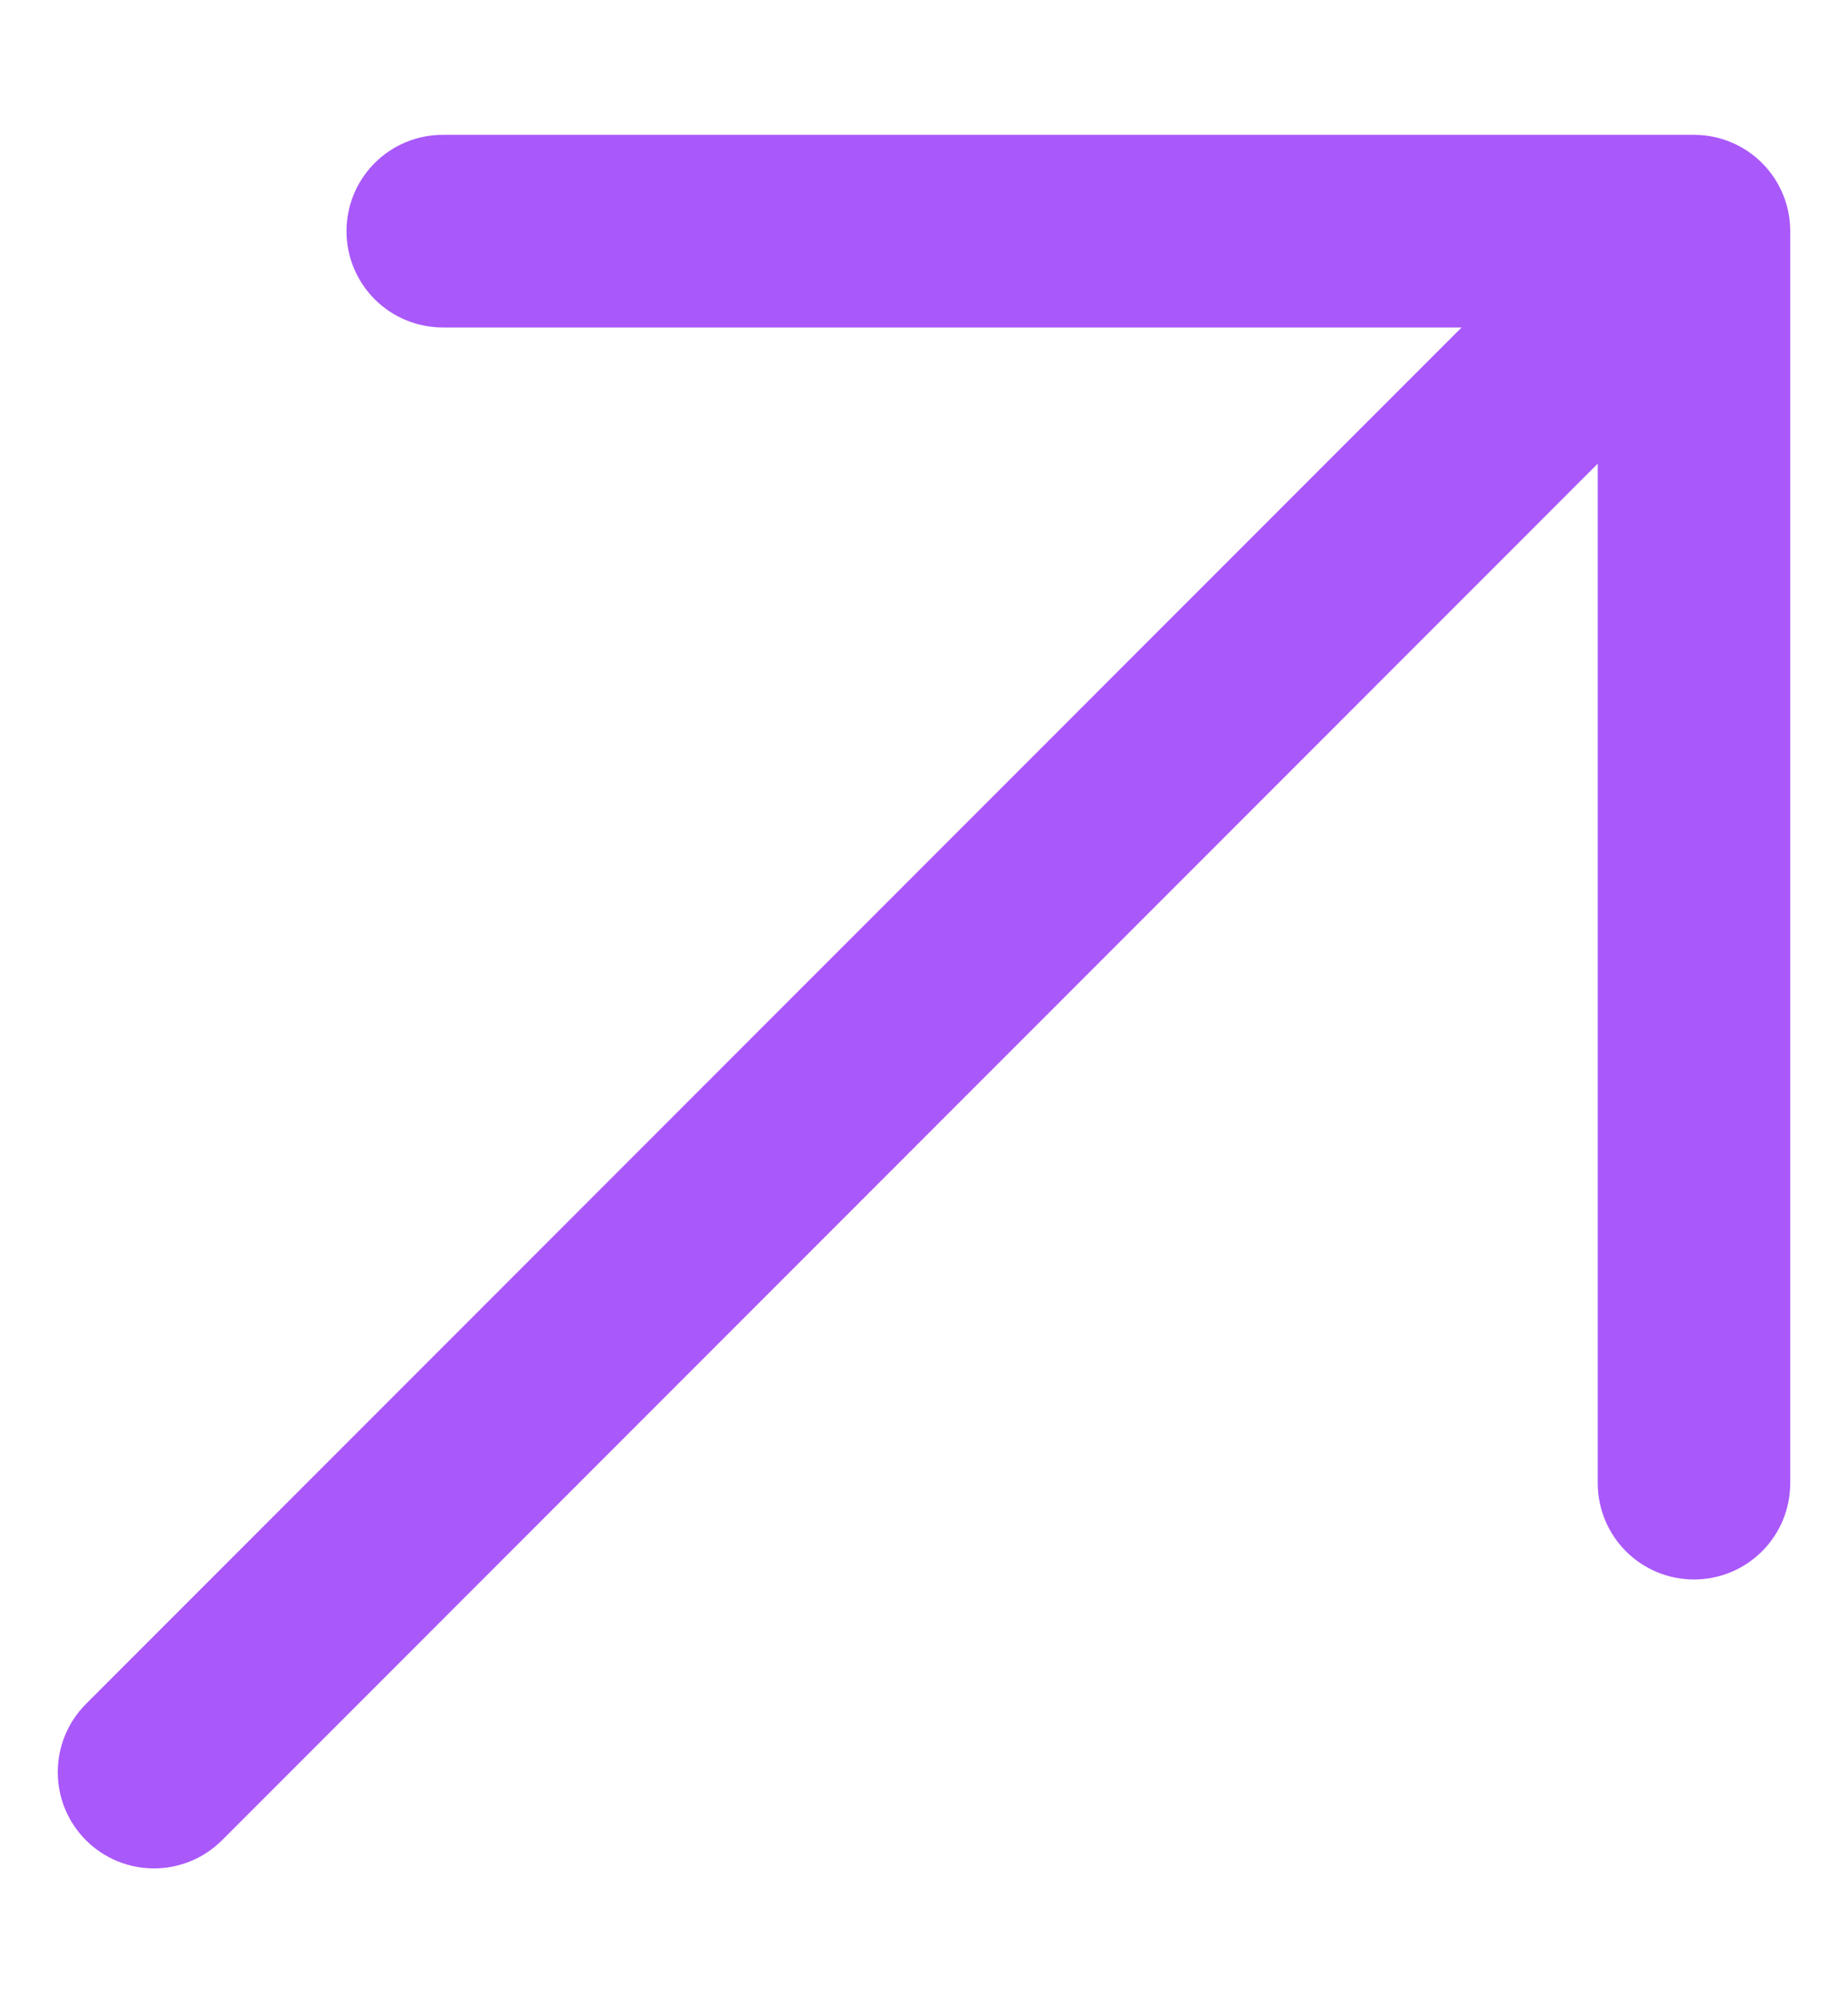 <svg width="12" height="13" viewBox="0 0 12 13" fill="none" xmlns="http://www.w3.org/2000/svg">
<path d="M11.625 1.5V9.625C11.625 9.791 11.559 9.95 11.442 10.067C11.325 10.184 11.166 10.25 11 10.25C10.834 10.25 10.675 10.184 10.558 10.067C10.441 9.95 10.375 9.791 10.375 9.625V3.009L1.442 11.942C1.325 12.059 1.166 12.125 1 12.125C0.834 12.125 0.675 12.059 0.558 11.942C0.441 11.825 0.375 11.666 0.375 11.5C0.375 11.334 0.441 11.175 0.558 11.058L9.491 2.125H2.875C2.709 2.125 2.55 2.059 2.433 1.942C2.316 1.825 2.25 1.666 2.25 1.5C2.25 1.334 2.316 1.175 2.433 1.058C2.55 0.941 2.709 0.875 2.875 0.875H11C11.166 0.875 11.325 0.941 11.442 1.058C11.559 1.175 11.625 1.334 11.625 1.5Z" fill="#A958FA"/>
</svg>
